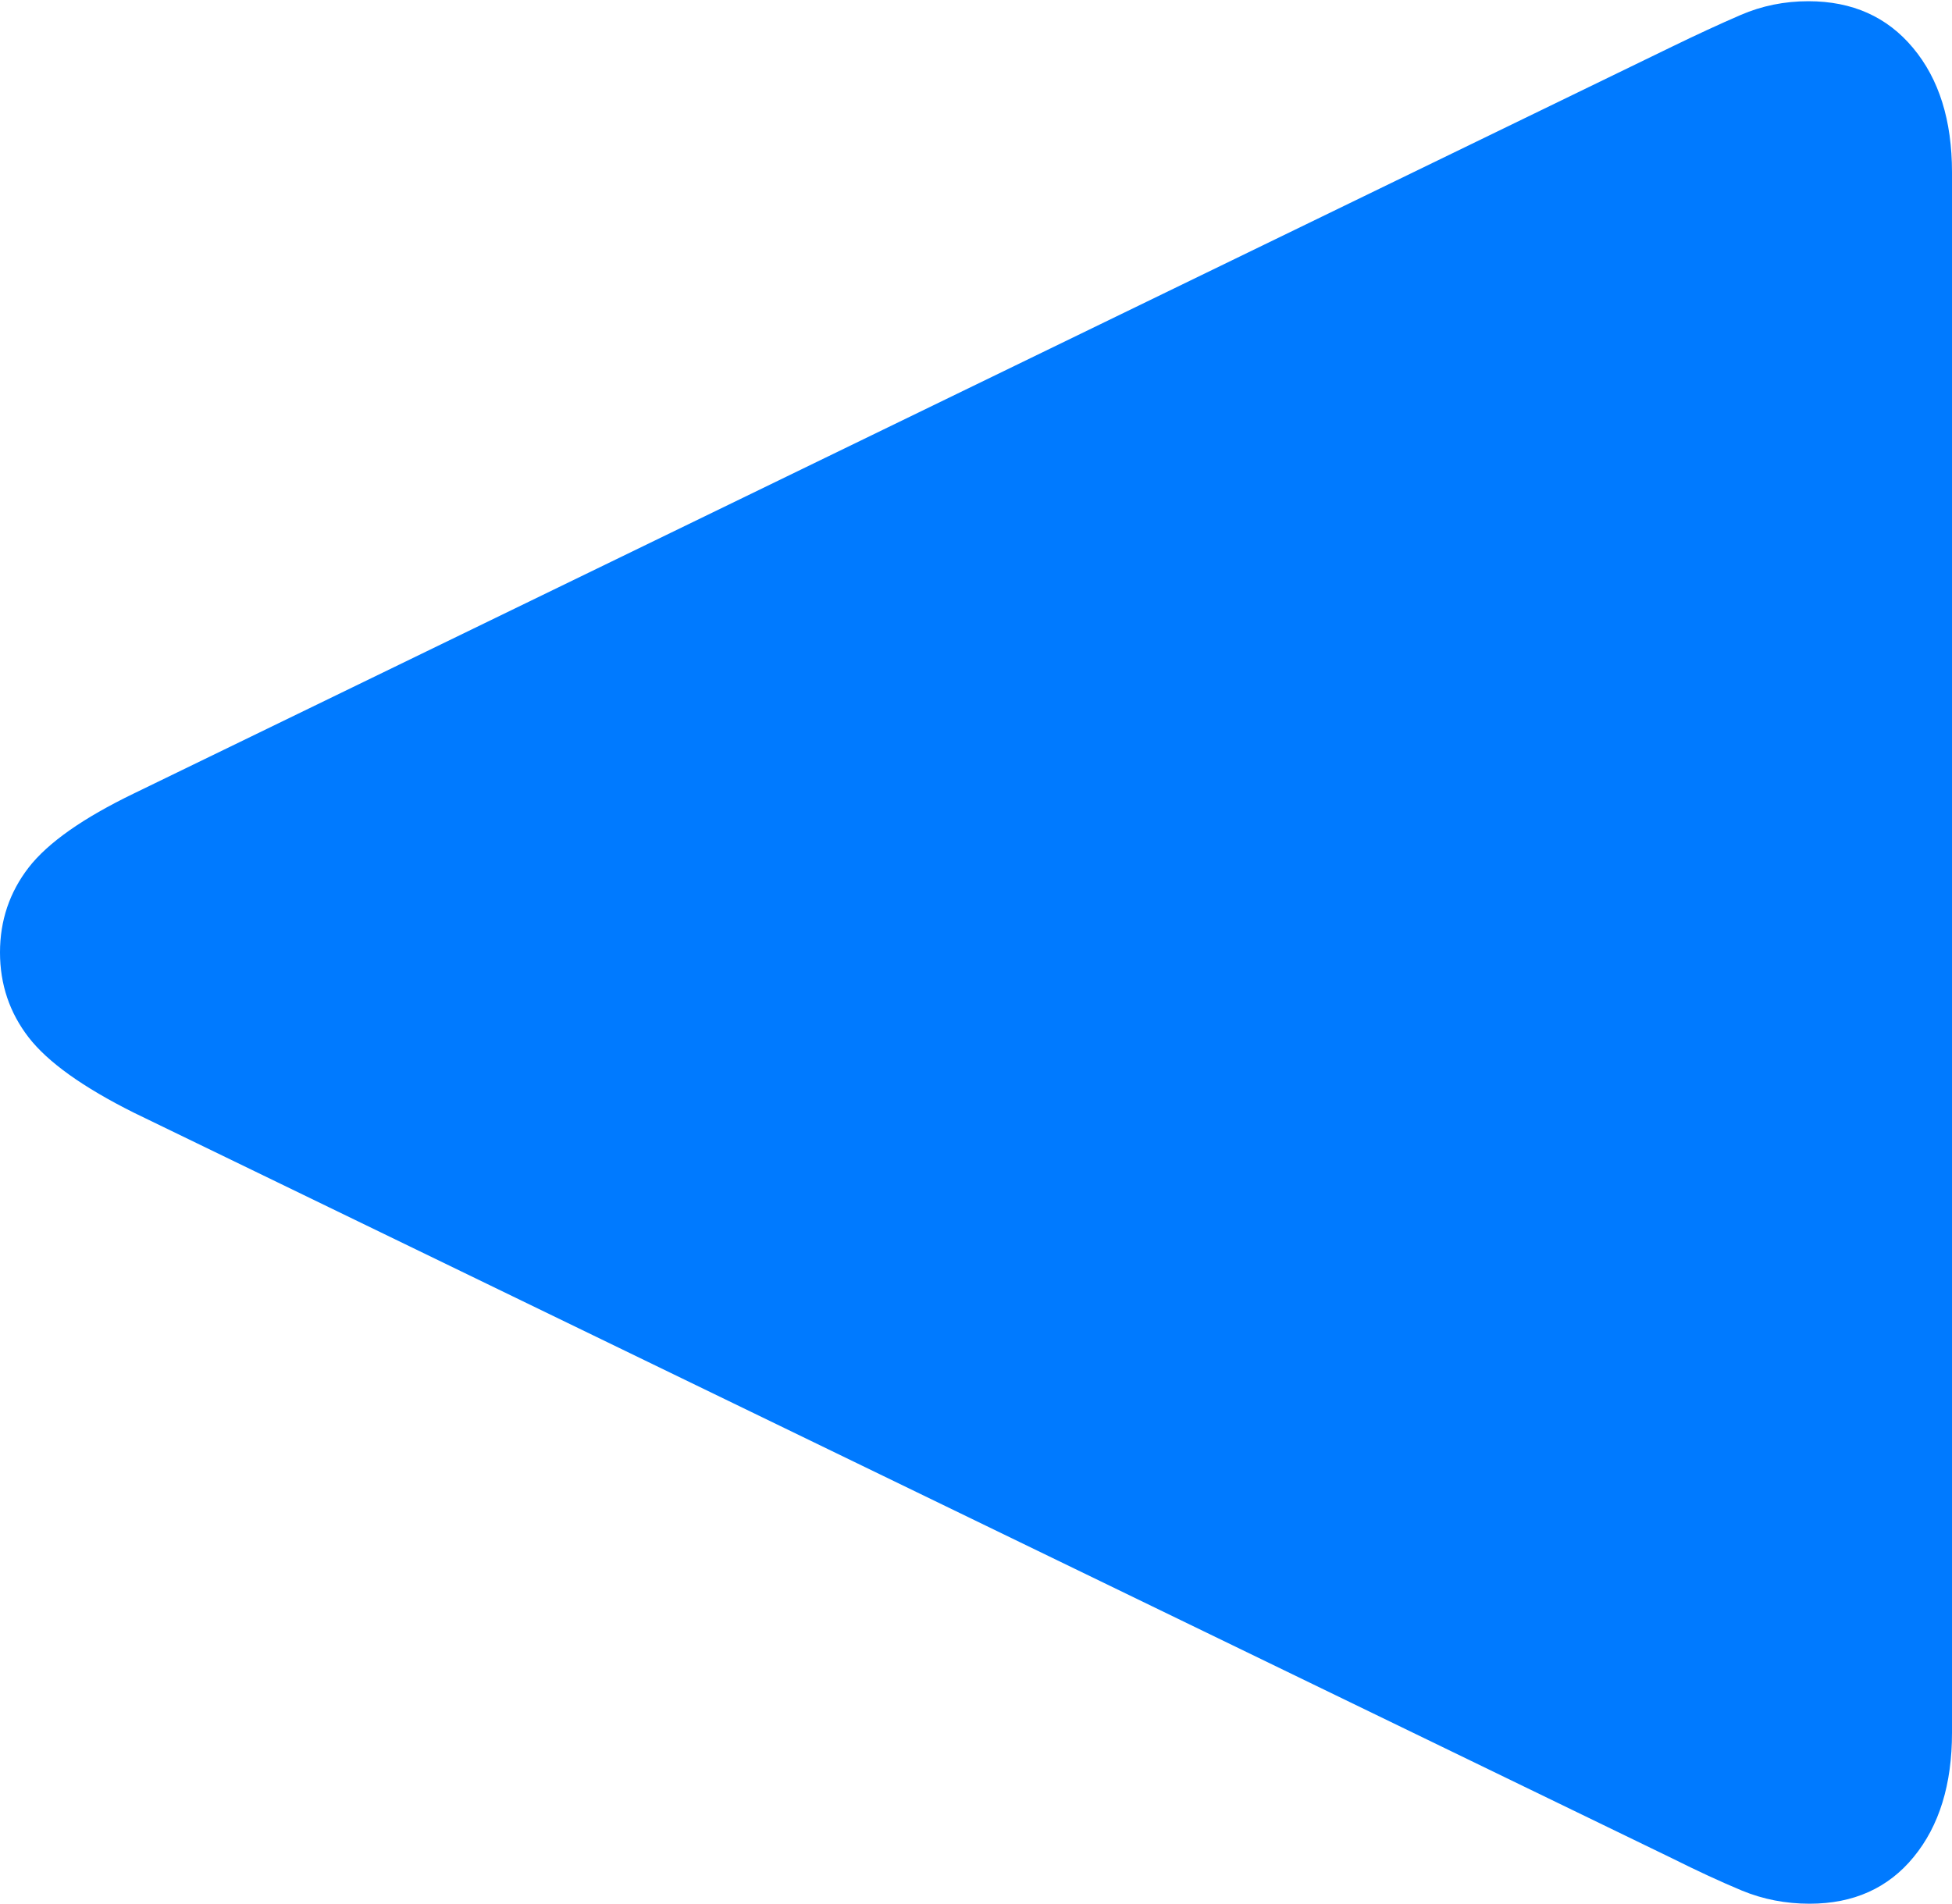 <?xml version="1.0" encoding="UTF-8"?>
<!--Generator: Apple Native CoreSVG 175.5-->
<!DOCTYPE svg
PUBLIC "-//W3C//DTD SVG 1.1//EN"
       "http://www.w3.org/Graphics/SVG/1.1/DTD/svg11.dtd">
<svg version="1.1" xmlns="http://www.w3.org/2000/svg" xmlns:xlink="http://www.w3.org/1999/xlink" width="15.928" height="15.537">
 <g>
  <rect height="15.537" opacity="0" width="15.928" x="0" y="0"/>
  <path d="M14.756 0.01Q14.463 0.01 14.204 0.122Q13.945 0.234 13.643 0.381L1.094 6.475Q0.469 6.777 0.234 7.08Q0 7.383 0 7.773Q0 8.164 0.234 8.467Q0.469 8.77 1.094 9.082L13.643 15.166Q13.955 15.322 14.214 15.43Q14.473 15.537 14.766 15.537Q15.303 15.537 15.615 15.156Q15.928 14.775 15.928 14.141L15.928 1.406Q15.928 0.771 15.61 0.391Q15.293 0.01 14.756 0.01Z" fill="#007aff"/>
 </g>
</svg>

